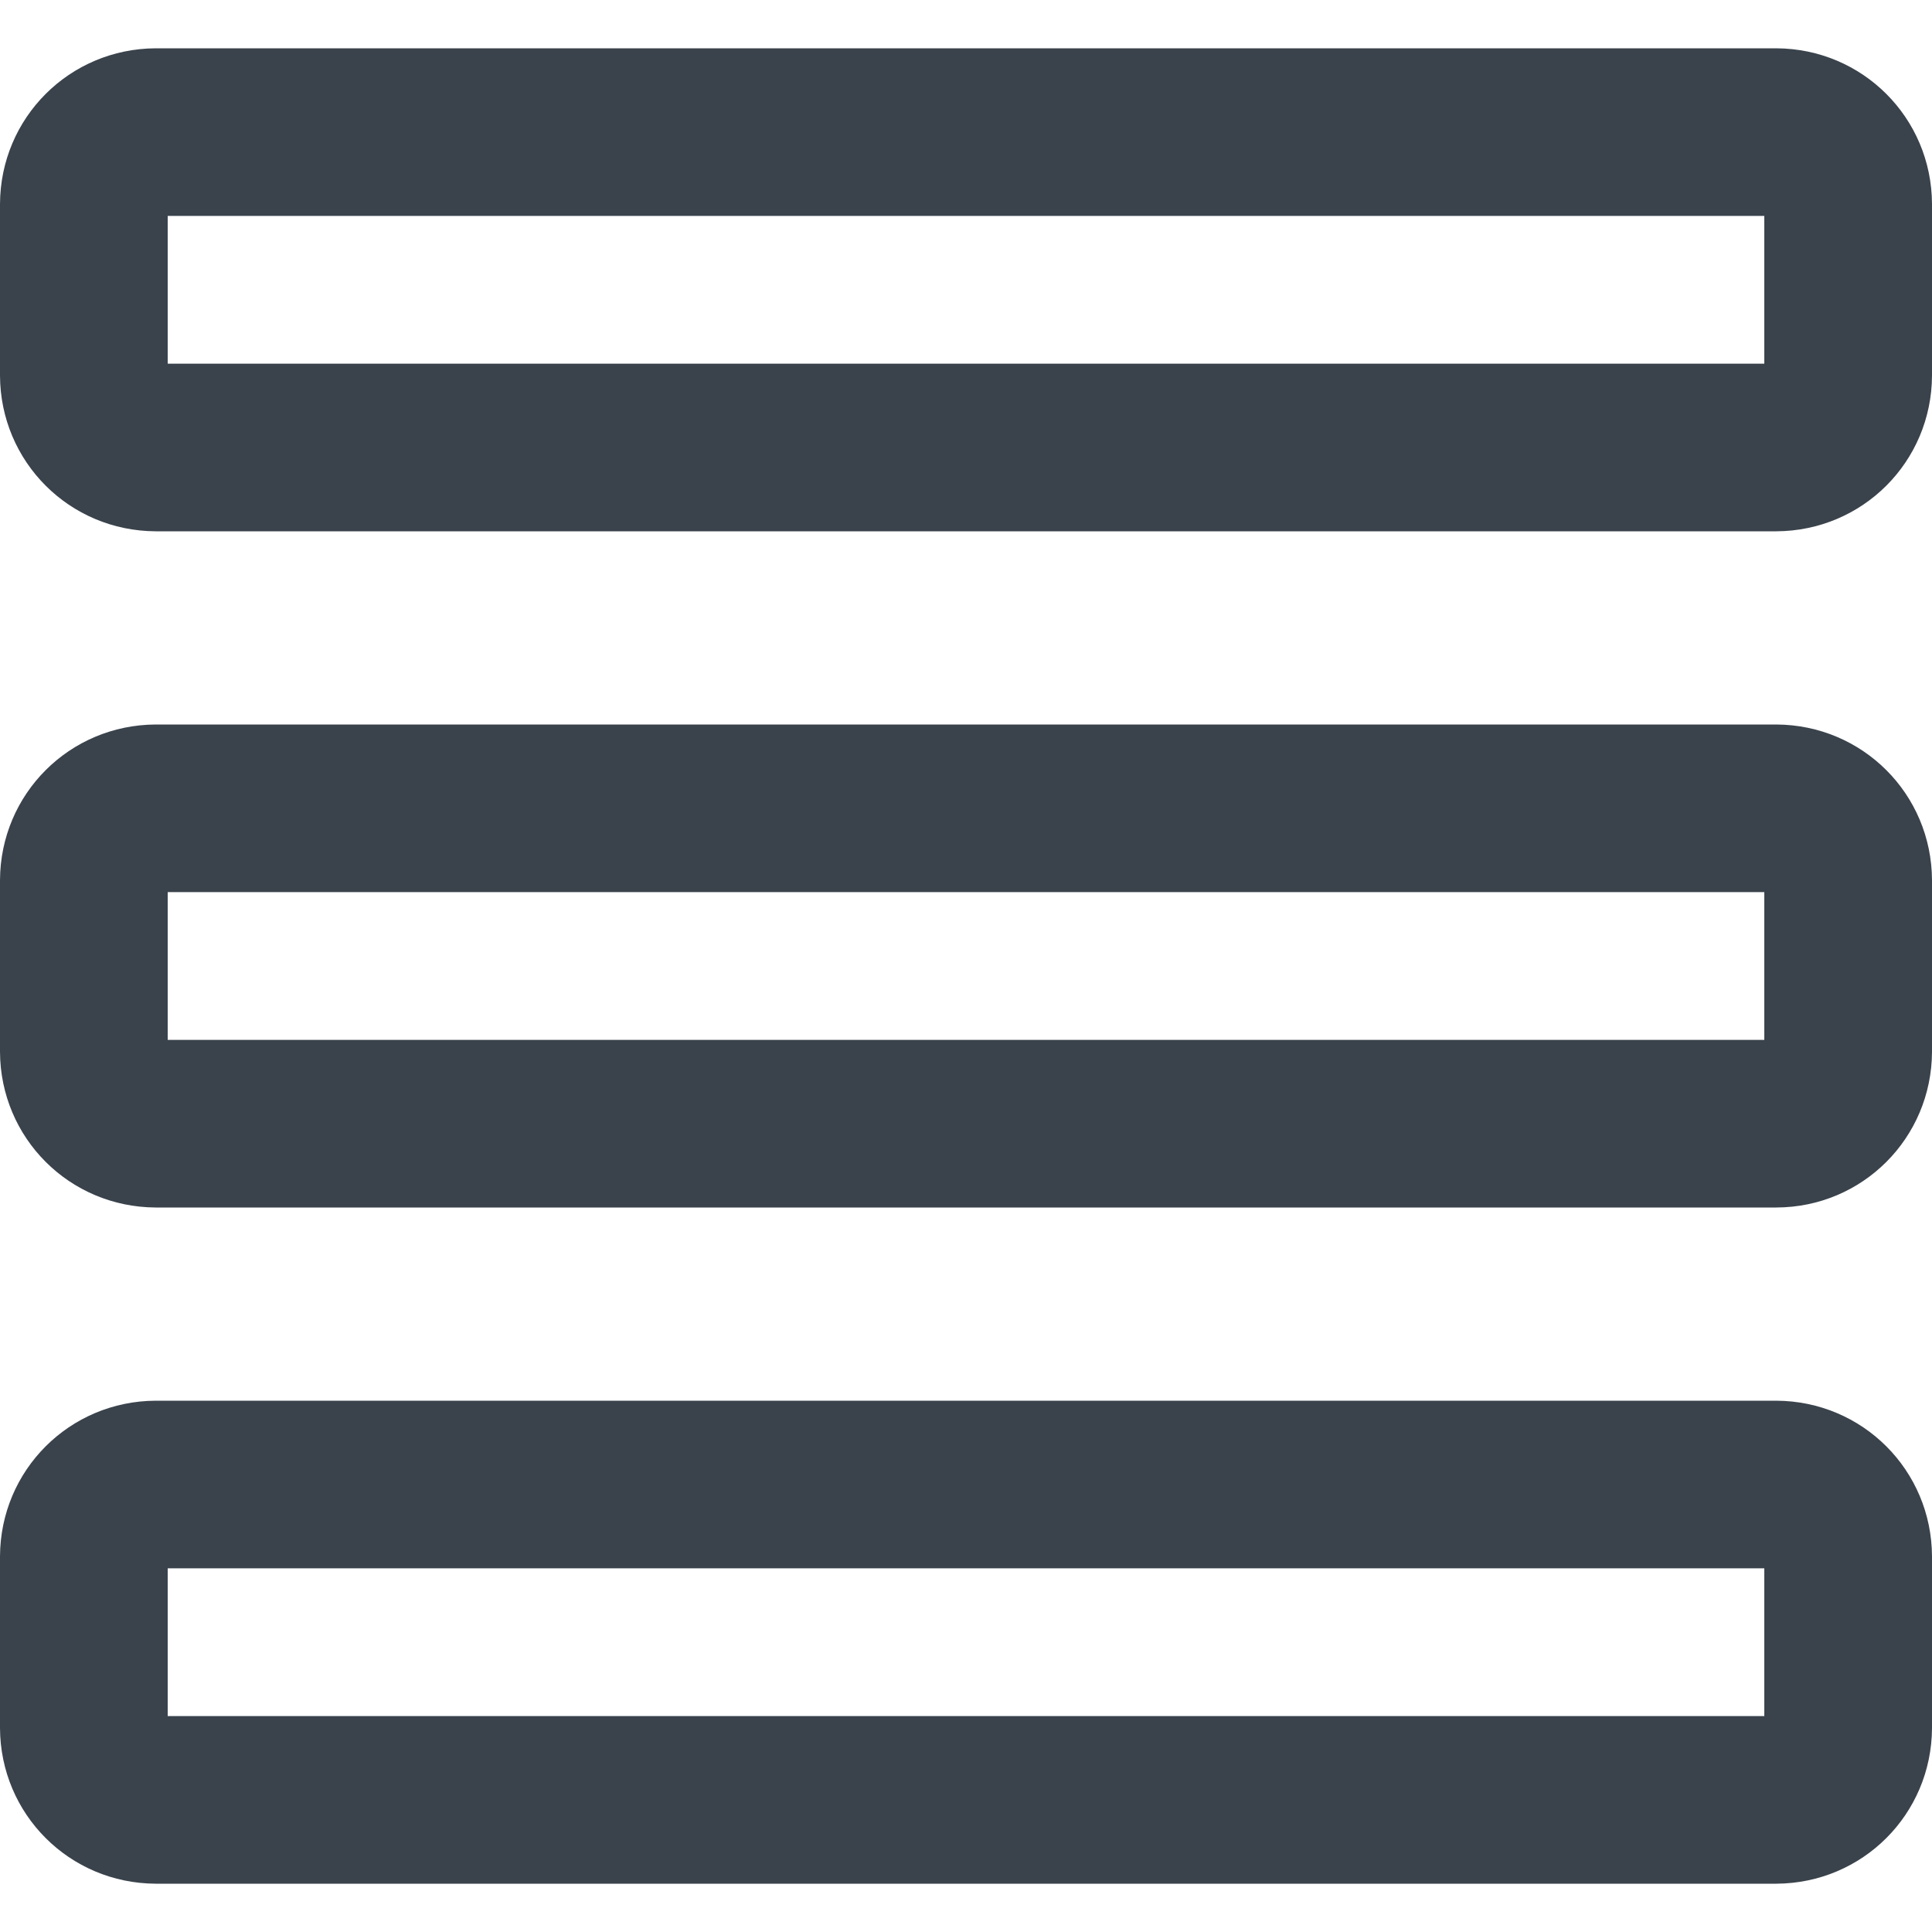 <?xml version="1.0" encoding="UTF-8" standalone="no"?>
<svg width="20px" height="20px" viewBox="0 0 20 20" version="1.1" xmlns="http://www.w3.org/2000/svg" xmlns:xlink="http://www.w3.org/1999/xlink" xmlns:sketch="http://www.bohemiancoding.com/sketch/ns">
    <!-- Generator: Sketch 3.4.2 (15857) - http://www.bohemiancoding.com/sketch -->
    <title>listCollapse</title>
    <desc>Created with Sketch.</desc>
    <defs></defs>
    <g id="Page-1" stroke="none" stroke-width="1" fill="none" fill-rule="evenodd" sketch:type="MSPage">
        <g id="listCollapse" sketch:type="MSArtboardGroup" transform="translate(-6, -6)" fill="#3A434C">
            <g sketch:type="MSLayerGroup" transform="translate(6, 6.5)">
                <path d="M18.388,0 L1.612,0 C0.719,0.004 0.004,0.719 0,1.611 L0,3.389 C0.004,4.281 0.719,4.996 1.612,5 L18.388,5 C19.281,4.996 19.996,4.281 20,3.389 L20,1.611 C19.996,0.719 19.281,0.004 18.388,0 L18.388,0 Z M1.736,1.735 L18.264,1.735 L18.264,3.265 L1.736,3.265 L1.736,1.735 Z" id="Fill-1" sketch:type="MSShapeGroup"></path>
                <path d="M18.388,7 L1.612,7 C0.719,7.004 0.004,7.719 0,8.611 L0,10.389 C0.004,11.281 0.719,11.996 1.612,12 L18.388,12 C19.281,11.998 19.996,11.281 20,10.389 L20,8.611 C19.996,7.719 19.281,7.004 18.388,7 L18.388,7 Z M1.736,8.735 L18.264,8.735 L18.264,10.265 L1.736,10.265 L1.736,8.735 Z" id="Fill-2" sketch:type="MSShapeGroup"></path>
                <path d="M18.388,14 L1.612,14 C0.719,14.004 0.004,14.719 0,15.611 L0,17.389 C0.004,18.281 0.719,18.996 1.612,19 L18.388,19 C19.281,18.996 19.996,18.281 20,17.389 L20,15.611 C19.996,14.719 19.281,14.004 18.388,14 L18.388,14 Z M1.736,15.735 L18.264,15.735 L18.264,17.265 L1.736,17.265 L1.736,15.735 Z" id="Fill-3" sketch:type="MSShapeGroup"></path>
            </g>
        </g>
    </g>
</svg>